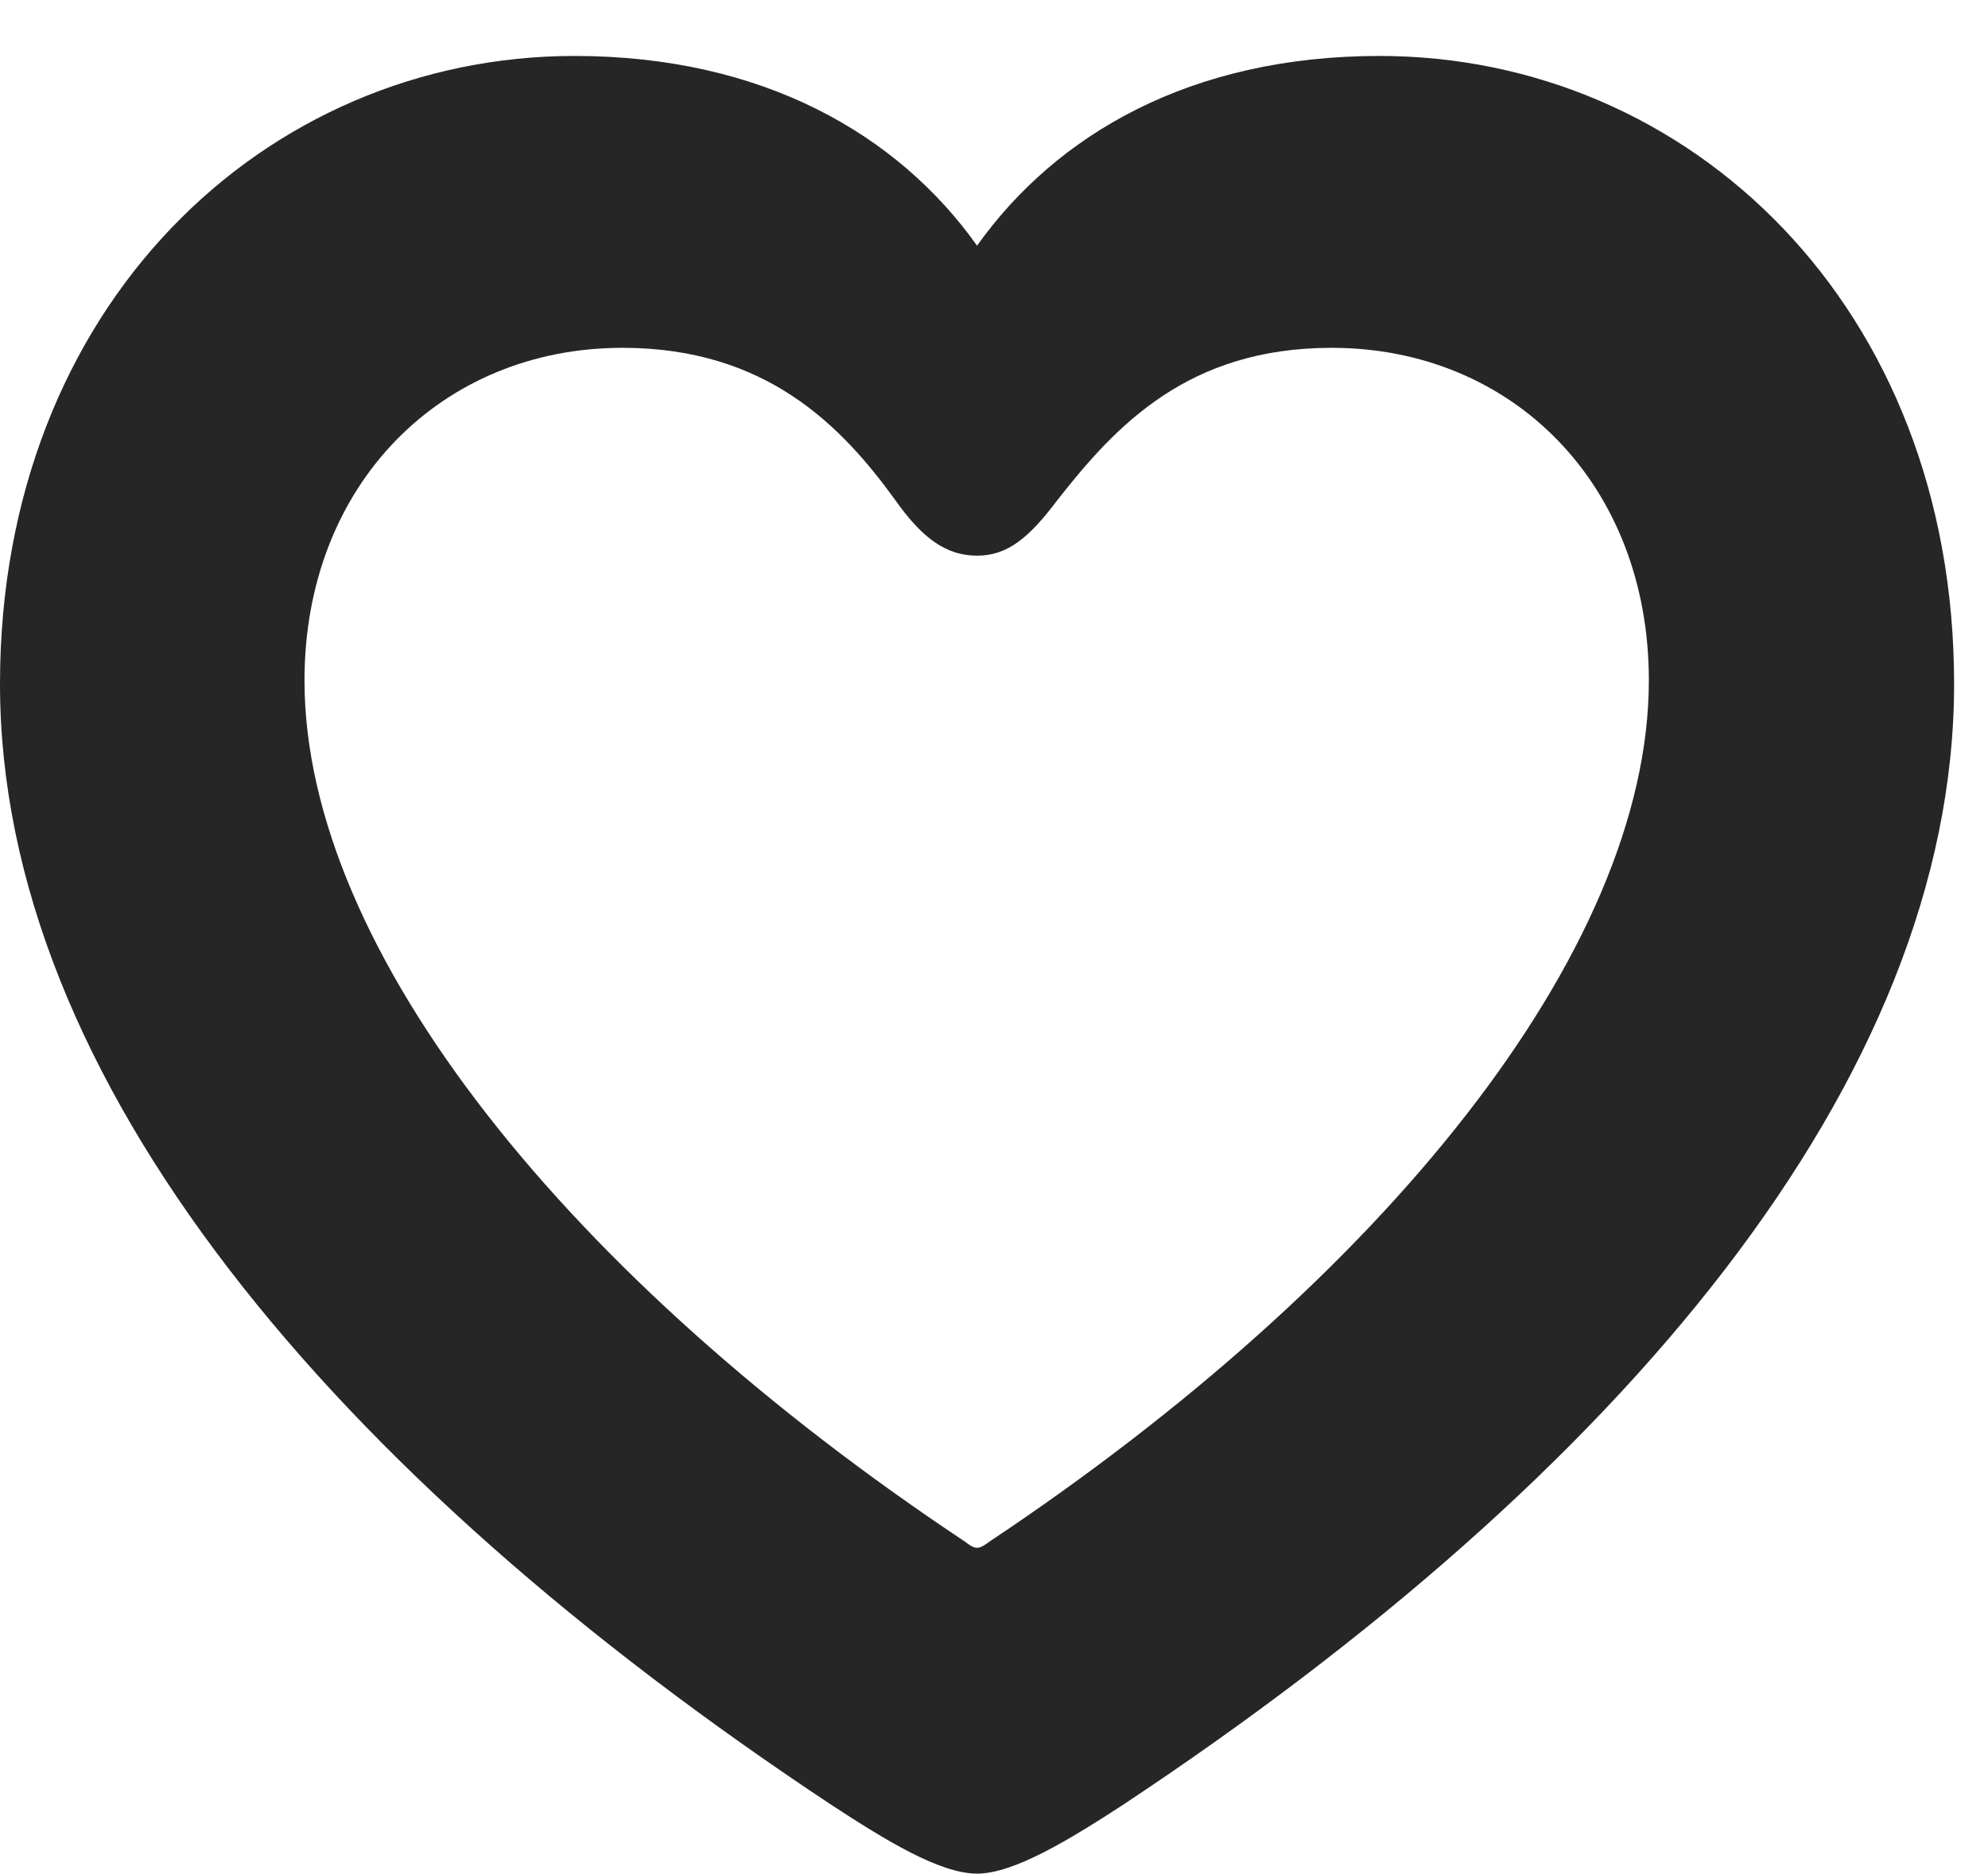 <?xml version="1.0" encoding="UTF-8"?>
<!--Generator: Apple Native CoreSVG 326-->
<!DOCTYPE svg PUBLIC "-//W3C//DTD SVG 1.1//EN" "http://www.w3.org/Graphics/SVG/1.1/DTD/svg11.dtd">
<svg version="1.1" xmlns="http://www.w3.org/2000/svg" xmlns:xlink="http://www.w3.org/1999/xlink"
       viewBox="0 0 21.173 19.958">
       <g>
              <rect height="19.958" opacity="0" width="21.173" x="0" y="0" />
              <path d="M0 7.285C0 11.497 3.546 15.709 8.852 19.224C9.423 19.597 10.007 19.958 10.406 19.958C10.798 19.958 11.389 19.597 11.962 19.224C17.266 15.709 20.812 11.497 20.812 7.285C20.812 3.253 17.984 0.596 14.693 0.596C12.678 0.596 11.25 1.433 10.406 2.617C9.567 1.435 8.127 0.596 6.119 0.596C2.828 0.596 0 3.253 0 7.285ZM3.243 7.248C3.243 5.157 4.707 3.705 6.629 3.705C8.159 3.705 8.96 4.534 9.533 5.324C9.819 5.73 10.075 5.919 10.406 5.919C10.737 5.919 10.966 5.72 11.264 5.324C11.886 4.531 12.655 3.705 14.183 3.705C16.105 3.705 17.561 5.157 17.561 7.248C17.561 10.134 14.723 13.633 10.537 16.422C10.484 16.461 10.445 16.487 10.406 16.487C10.367 16.487 10.329 16.461 10.278 16.422C6.082 13.633 3.243 10.134 3.243 7.248Z"
                     fill="currentColor" fill-opacity="0.85" />
       </g>
</svg>